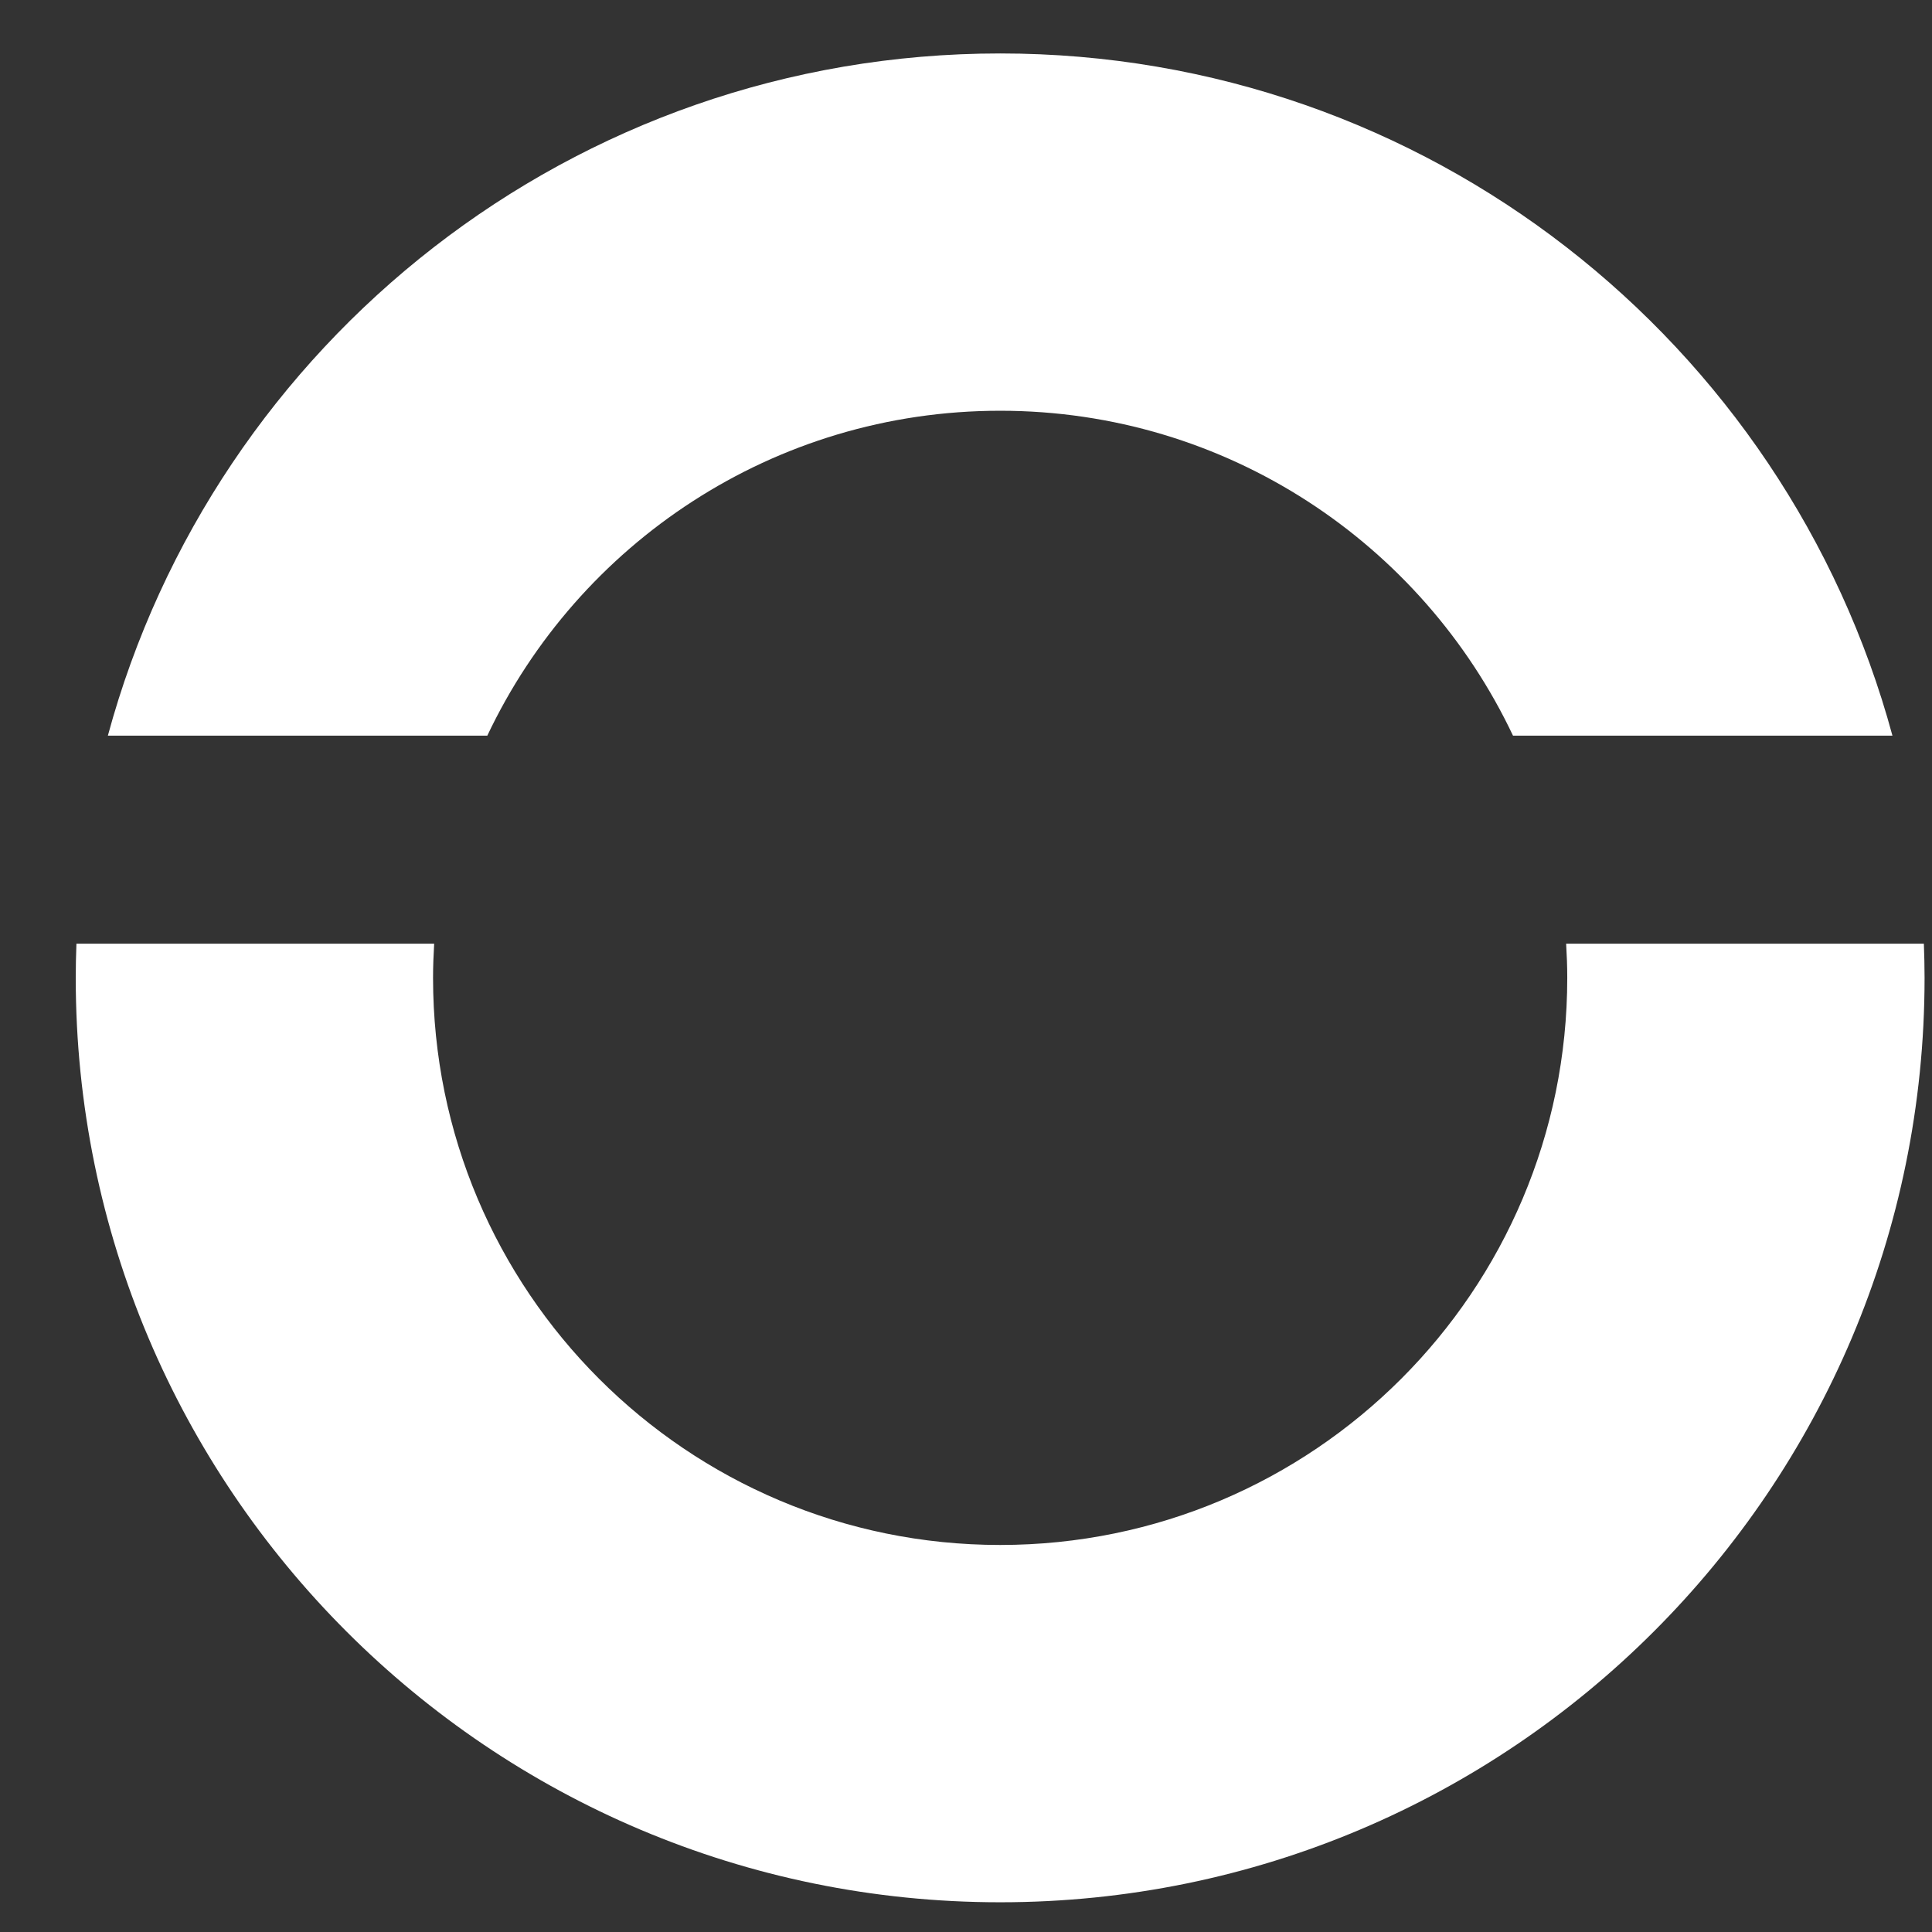 <?xml version="1.0" encoding="utf-8"?>
<svg version="1.1" id="Layer_5" xmlns="http://www.w3.org/2000/svg" xmlns:xlink="http://www.w3.org/1999/xlink" viewBox="0 0 260 260">
<rect x="0" y="0" width="260" height="260" fill="#333333" stroke="none"/>
<path fill="none" d="M134.597,55.277c-30.487,0-56.789,17.881-69.016,43.723h138.03C191.385,73.158,165.083,55.277,134.597,55.277z"
	/>
<path fill="none" d="M58.277,131.597c0,42.149,34.169,76.318,76.319,76.318c42.149,0,76.318-34.169,76.318-76.318
	c0-1.544-0.06-3.075-0.15-4.597H58.428C58.337,128.522,58.277,130.052,58.277,131.597z"/>
<path fill="#fff" d="M134.597,55.277c30.486,0,56.788,17.881,69.015,43.723h51.064C240.352,46.106,192.022,7.193,134.597,7.193
	S28.842,46.106,14.517,99h51.064C77.808,73.158,104.11,55.277,134.597,55.277z"/>
<path fill="#fff" d="M210.915,131.597c0,42.149-34.169,76.318-76.318,76.318c-42.15,0-76.319-34.169-76.319-76.318
	c0-1.544,0.06-3.075,0.15-4.597H10.286c-0.056,1.526-0.093,3.057-0.093,4.597C10.193,200.303,65.891,256,134.597,256
	S259,200.303,259,131.597c0-1.54-0.038-3.07-0.094-4.597h-48.142C210.855,128.522,210.915,130.052,210.915,131.597z"/>
</svg>
